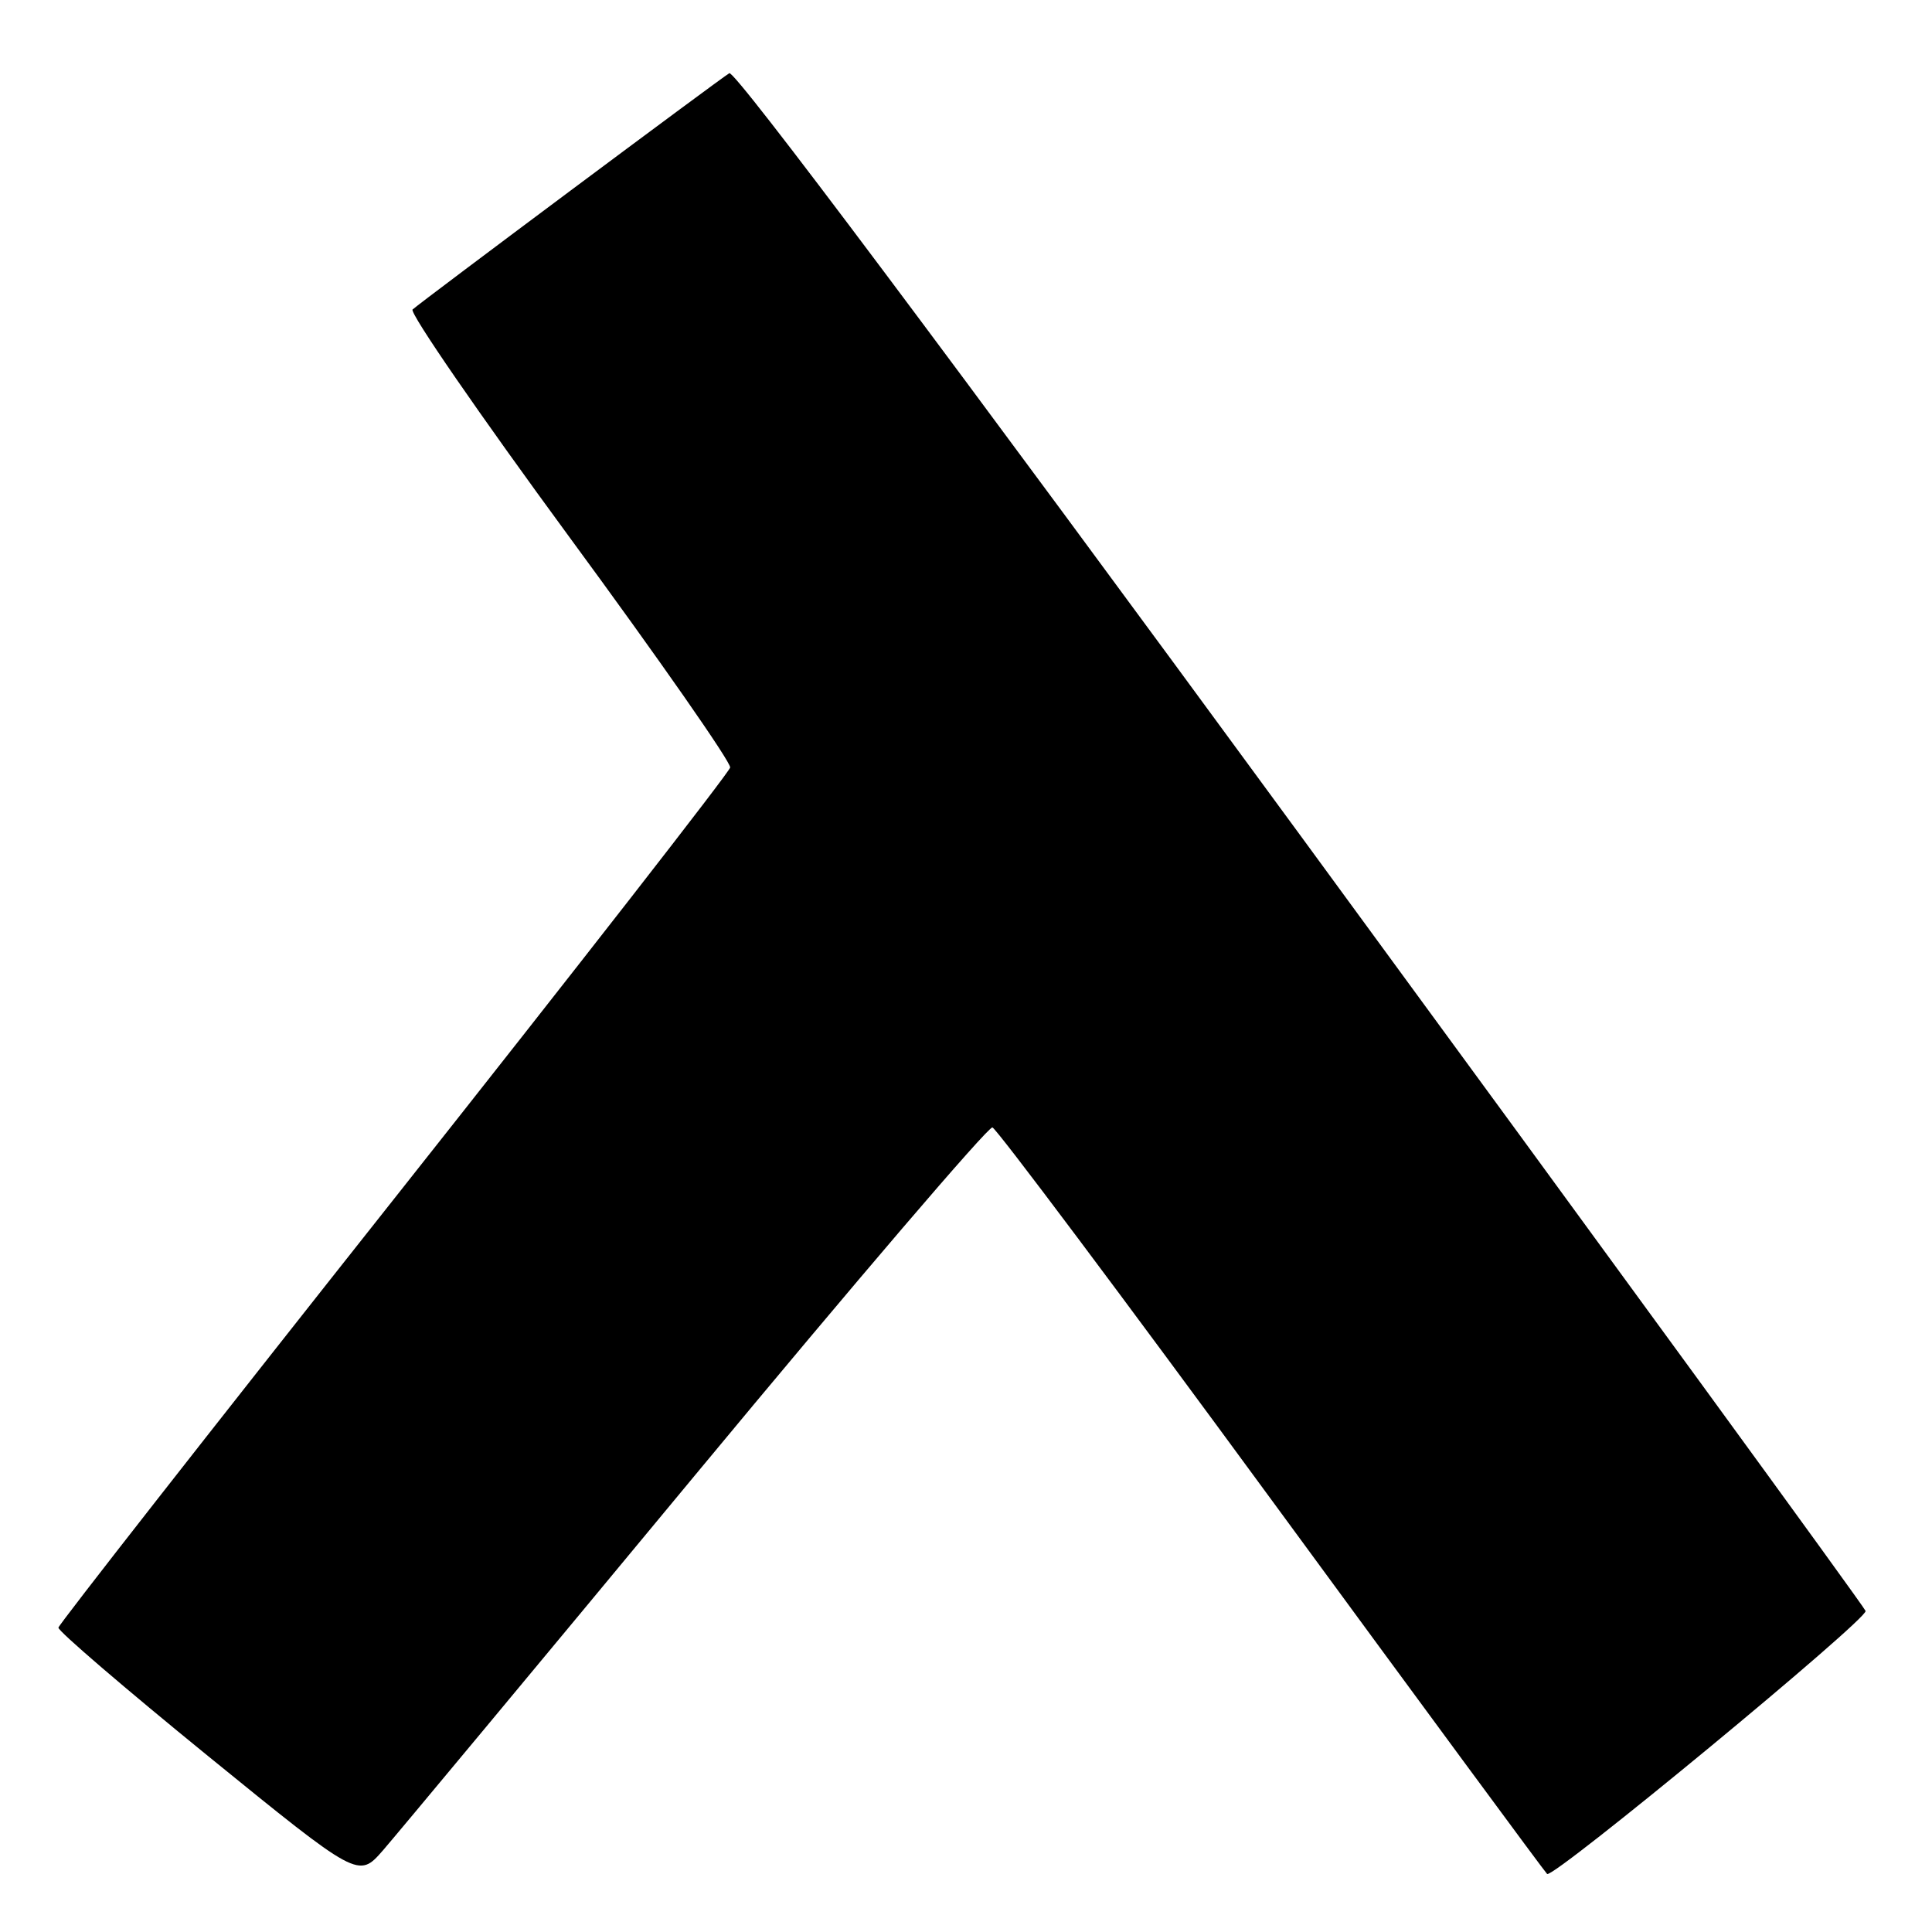 <?xml version="1.0" encoding="UTF-8" standalone="no"?>
<!DOCTYPE svg PUBLIC "-//W3C//DTD SVG 1.1//EN" "http://www.w3.org/Graphics/SVG/1.1/DTD/svg11.dtd" >
<svg xmlns="http://www.w3.org/2000/svg" xmlns:xlink="http://www.w3.org/1999/xlink" version="1.1" viewBox="0 0 256 256">
 <g >
 <path fill="currentColor"
d=" M 92.23 195.31 C 113.28 169.91 130.95 149.25 131.50 149.39 C 132.05 149.54 148.70 171.76 168.50 198.77 C 188.30 225.78 204.72 248.07 205.00 248.31 C 205.79 248.99 247.53 214.52 247.20 213.46 C 247.04 212.93 213.35 166.72 172.35 110.76 C 125.36 46.63 97.37 9.27 96.64 9.70 C 95.35 10.47 55.95 39.87 54.67 41.01 C 54.22 41.42 63.56 54.97 75.42 71.13 C 87.29 87.28 96.89 101.04 96.75 101.70 C 96.61 102.37 76.56 128.10 52.18 158.90 C 27.80 189.69 7.80 215.24 7.74 215.67 C 7.68 216.11 16.60 223.76 27.56 232.68 C 47.50 248.89 47.50 248.89 50.73 245.20 C 52.50 243.16 71.18 220.72 92.23 195.31 Z "/>
</g>
</svg>